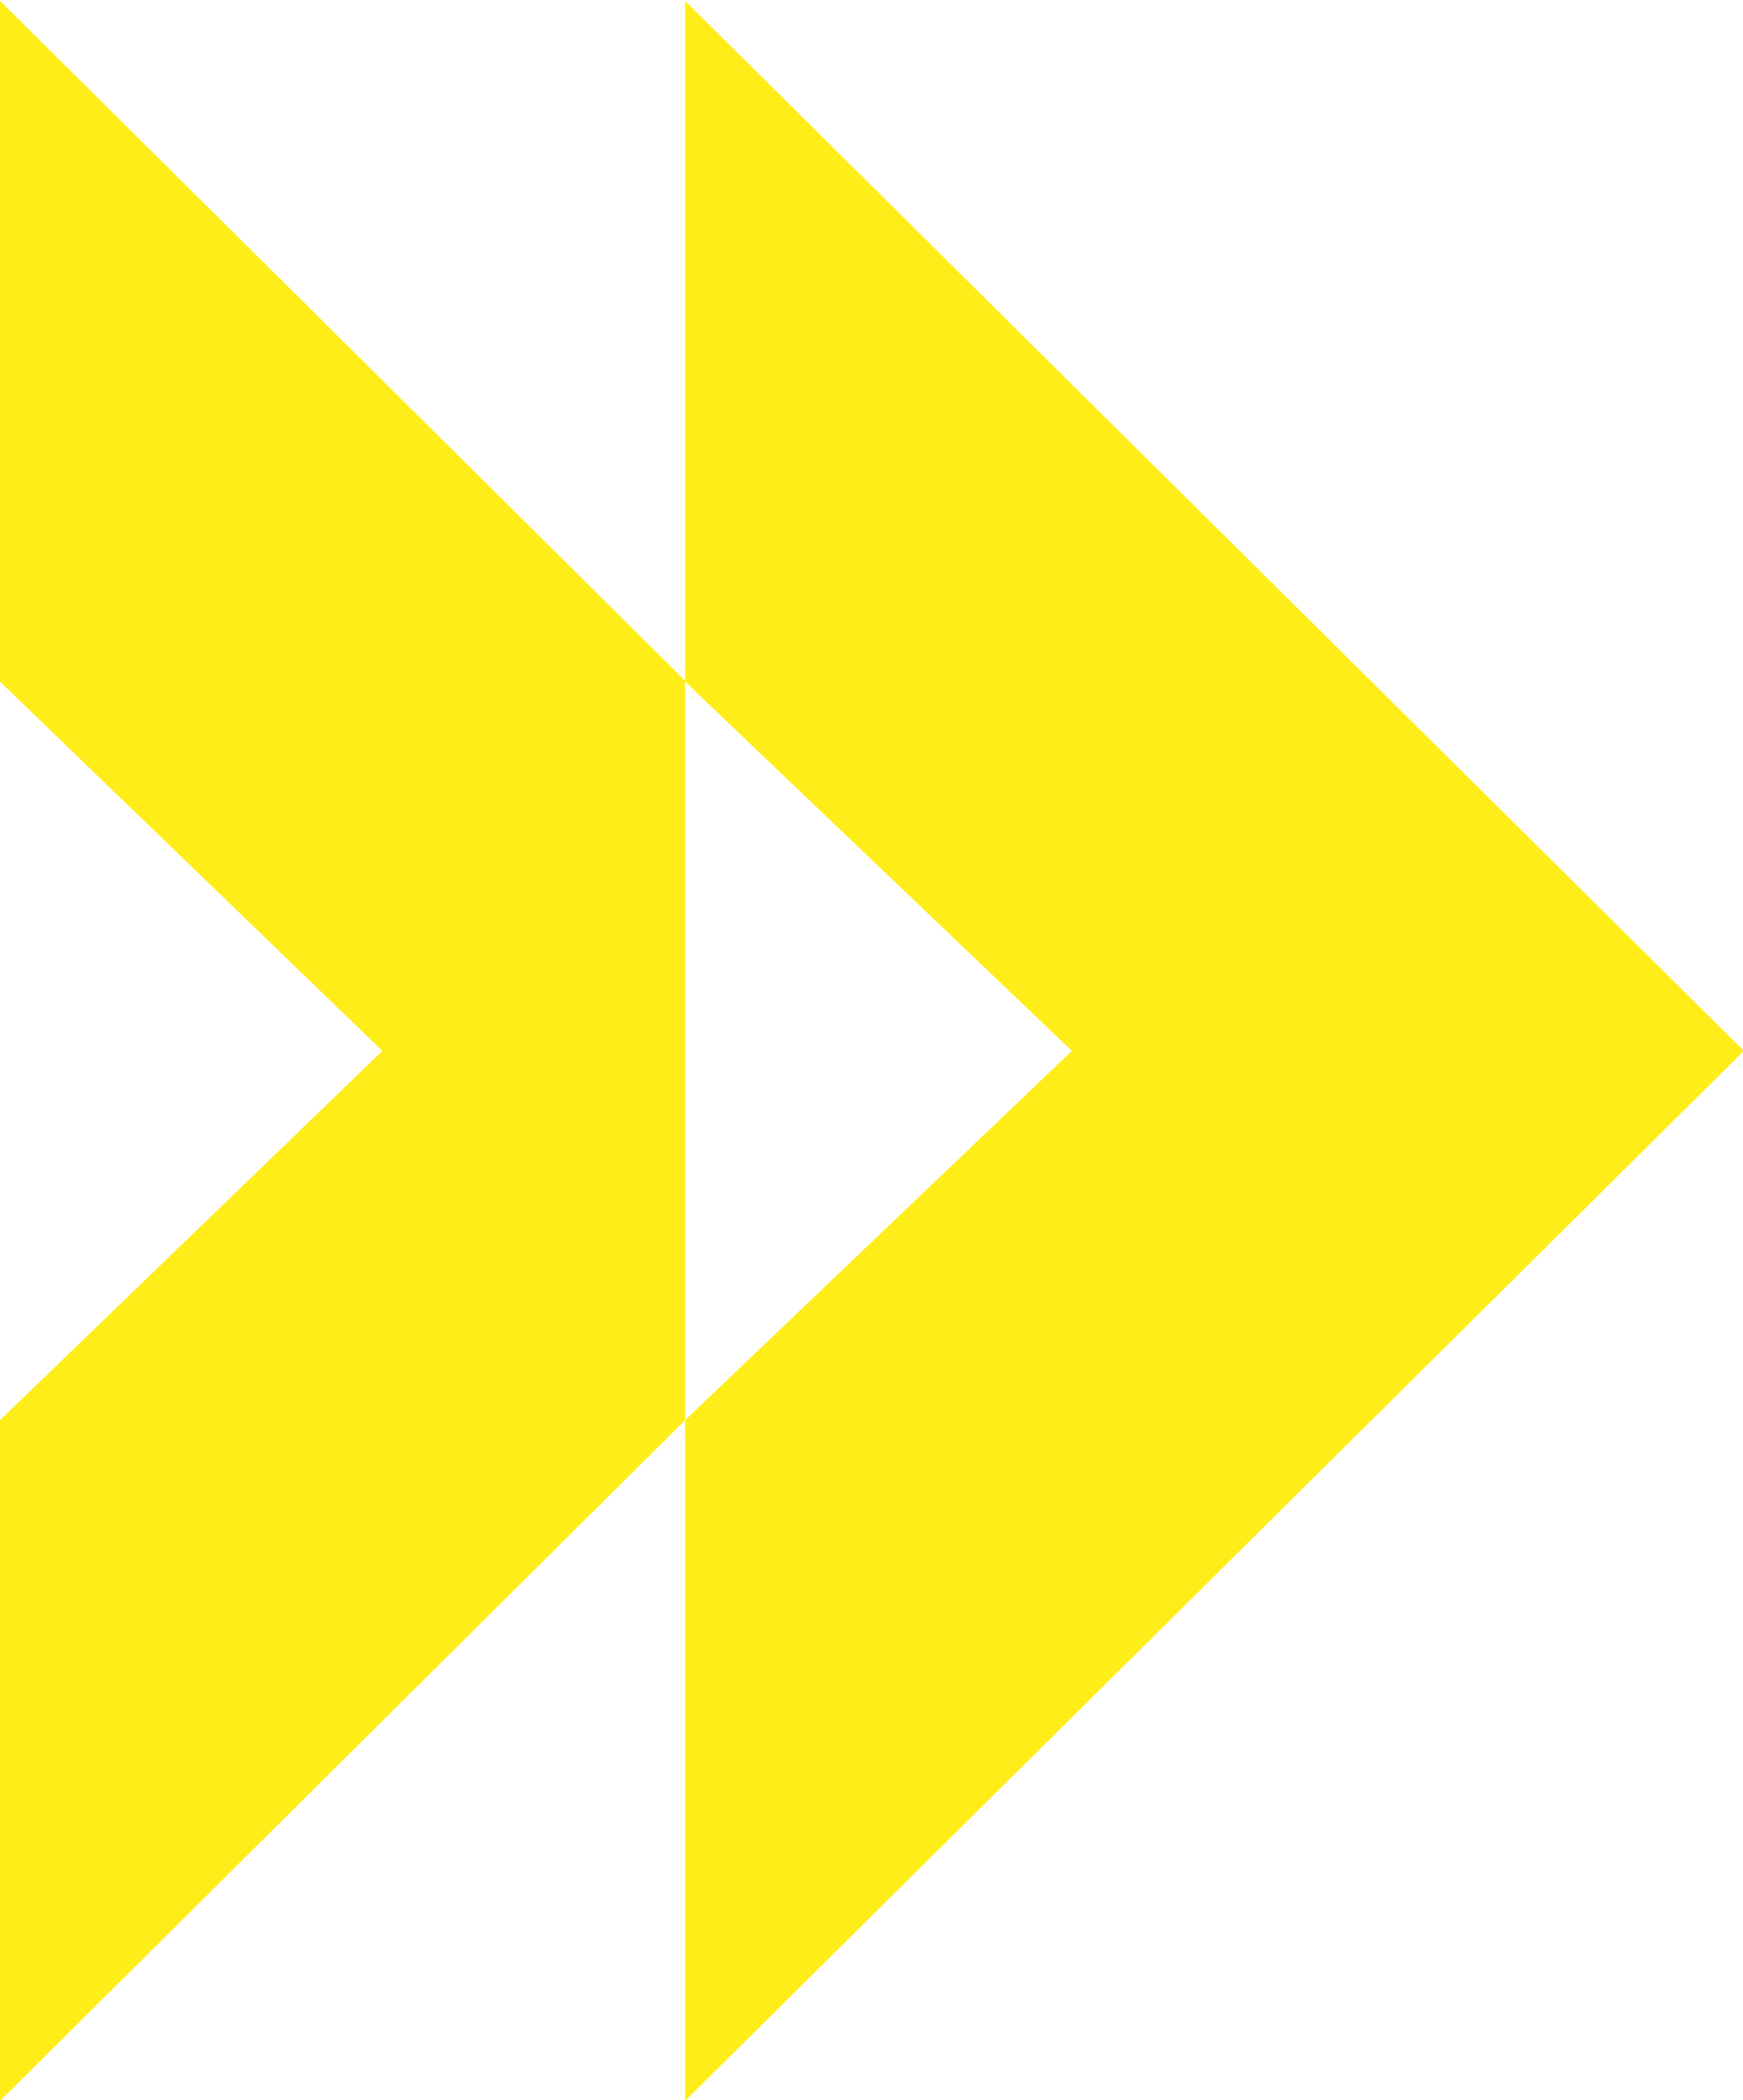 <svg id="Layer_2" data-name="Layer 2" xmlns="http://www.w3.org/2000/svg" width="19.92" height="24" viewBox="0 0 19.92 24"><defs><style>.cls-1{fill:#ffed19;}</style></defs><title>Agent_355_Juliui_CS6_05</title><path class="cls-1" d="M1589.53,5903.42v8.45l4.42-4.22-4.42-4.22v-7.78l12.1,12-12.1,12v-7.78l-7.83,7.78v-7.78l4.37-4.22-4.37-4.22v-7.78Z" transform="translate(-1581.7 -5895.64)"/></svg>